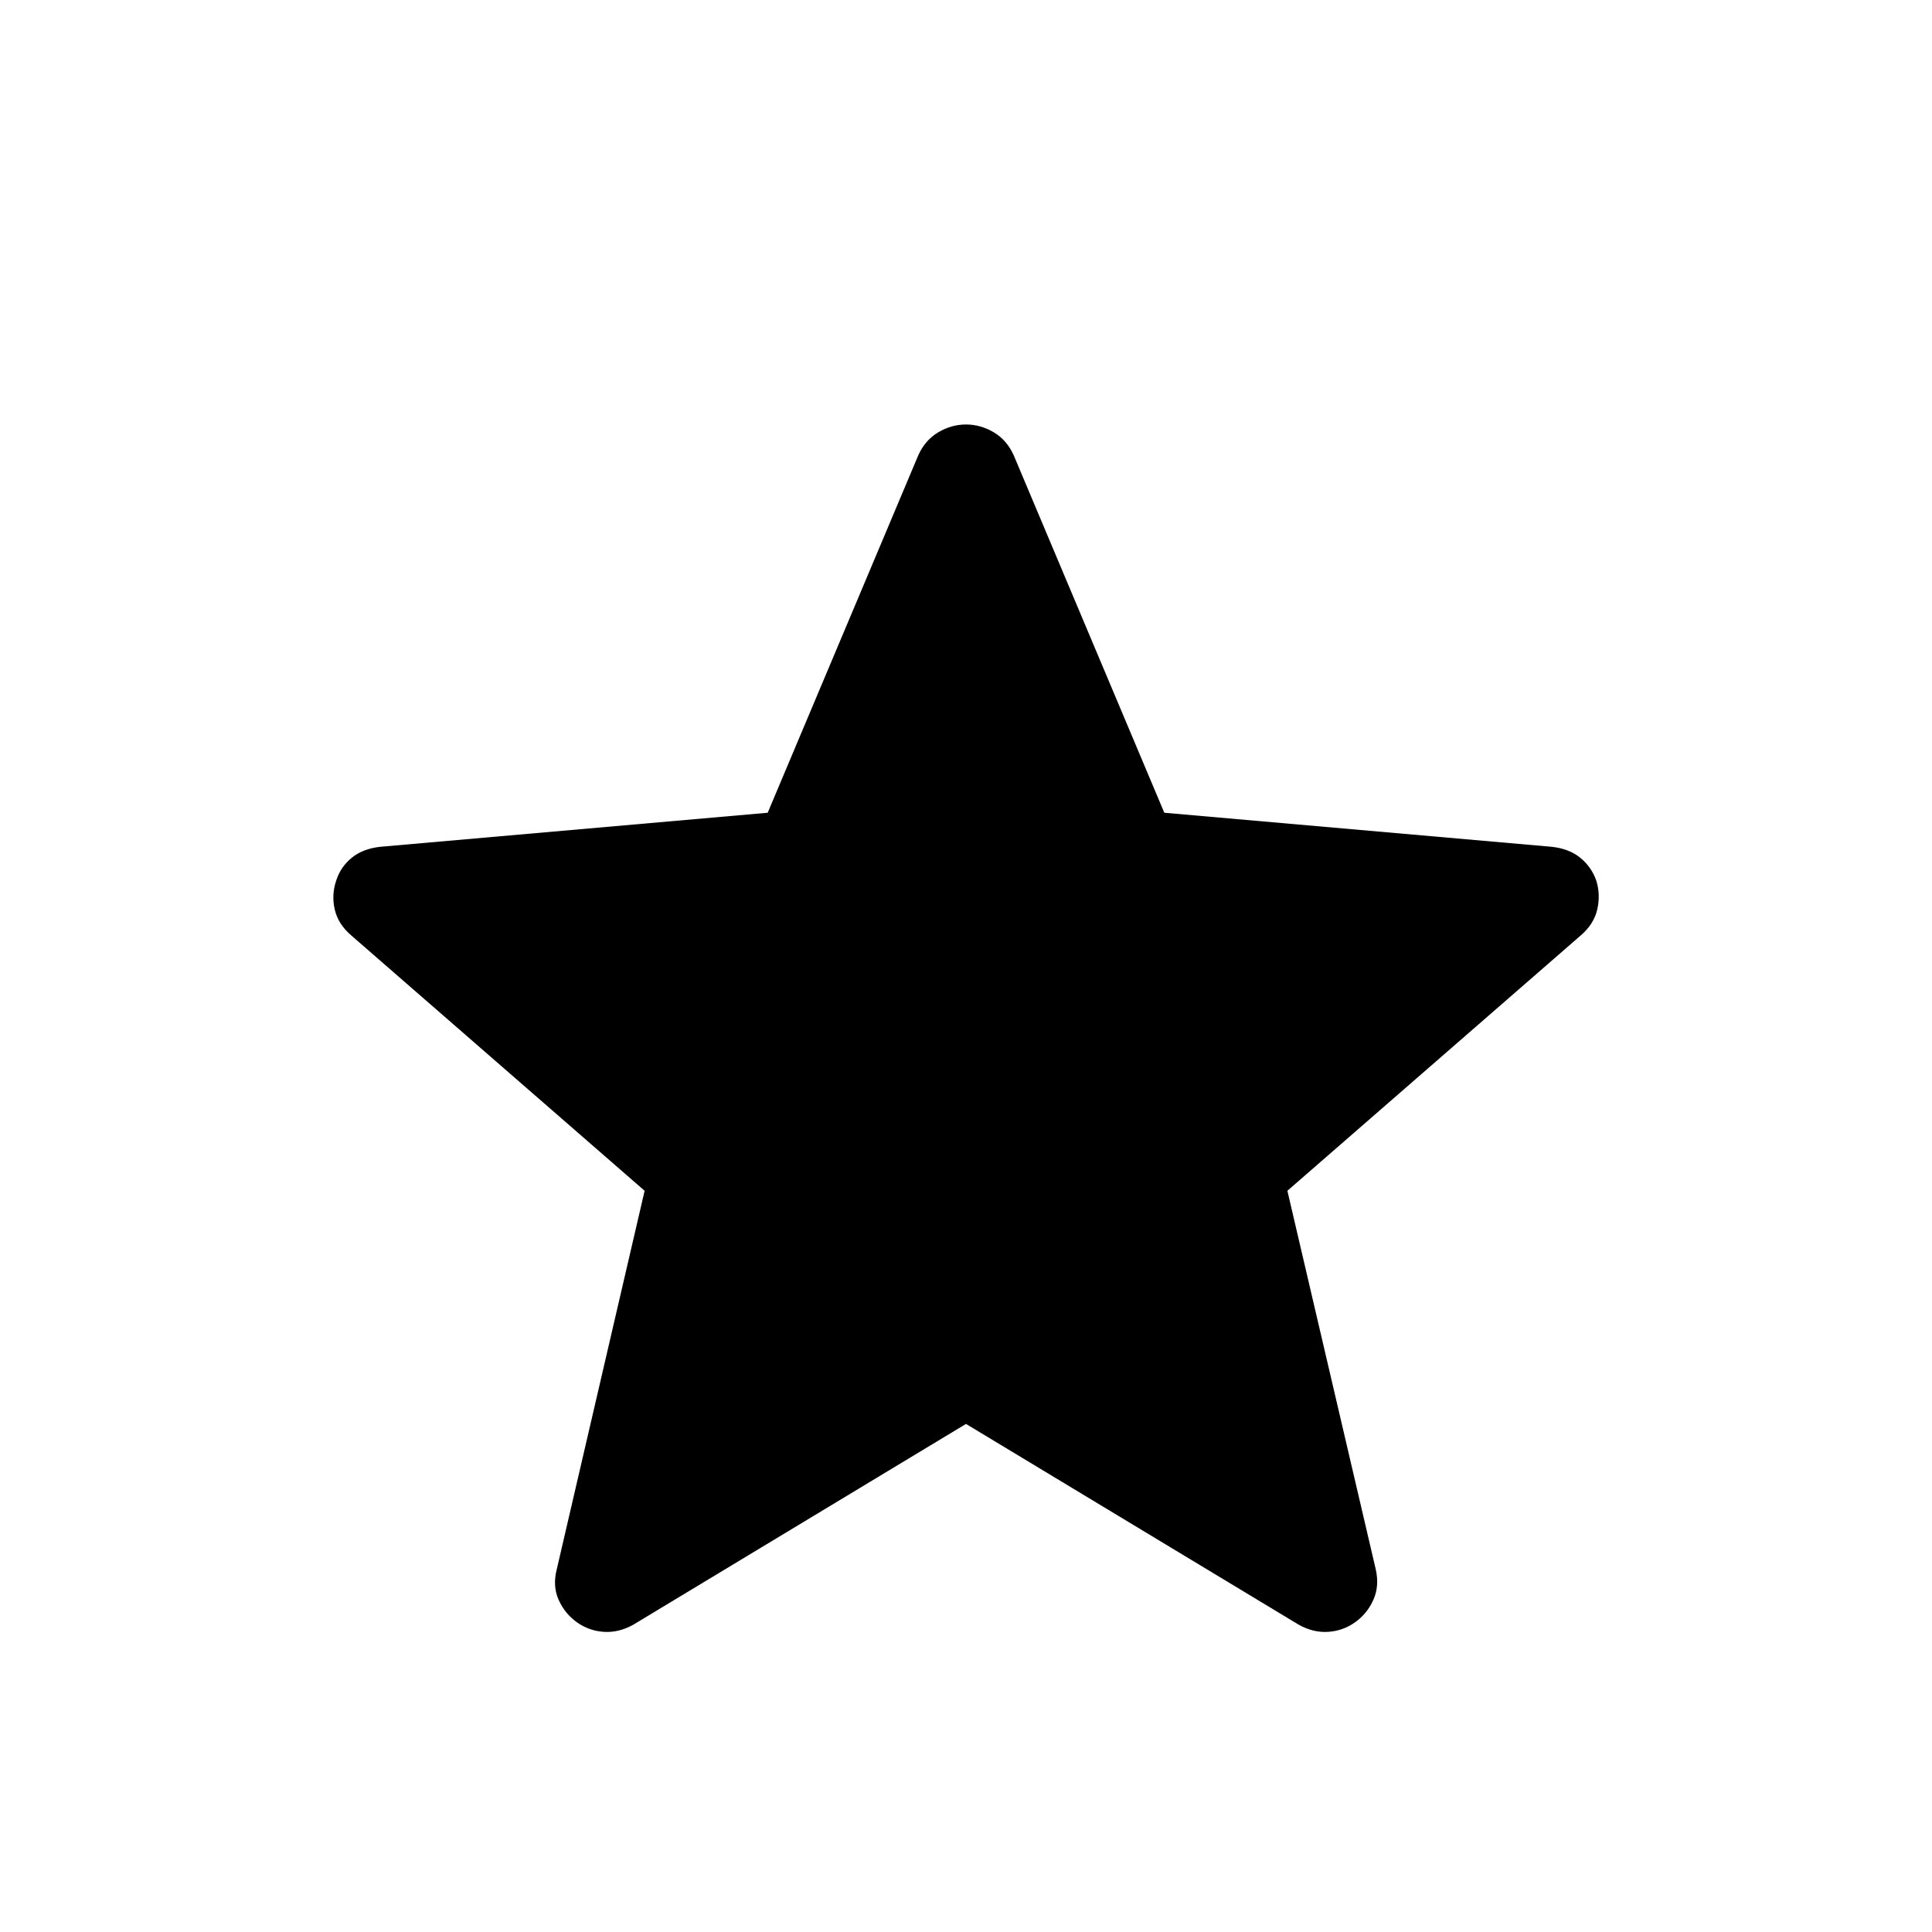 <svg xmlns="http://www.w3.org/2000/svg" height="40" viewBox="0 -960 960 960" width="40"><path d="m480-252.463-165.358 99.794q-7.205 4-14.577 3.526-7.371-.475-13.371-4.731t-9.102-11.166q-3.103-6.91-.898-15.346l43.615-187.922-145.64-126.769q-6.615-5.615-8.32-12.935-1.705-7.321.705-14.397 2.154-6.821 7.692-11.346 5.538-4.526 14.179-5.474l192.538-16.923 74.845-177.666q3.436-7.564 9.962-11.41 6.525-3.846 13.73-3.846t13.73 3.846q6.526 3.846 9.962 11.41l74.845 177.666 192.538 16.923q8.641.948 14.179 5.474 5.538 4.525 7.949 11.346 2.153 7.076.448 14.397-1.705 7.32-8.32 12.935l-145.64 126.769 43.871 187.922q1.949 8.436-1.153 15.346-3.103 6.91-9.103 11.166t-13.371 4.731q-7.372.474-14.577-3.526L480-252.463Z"/></svg>